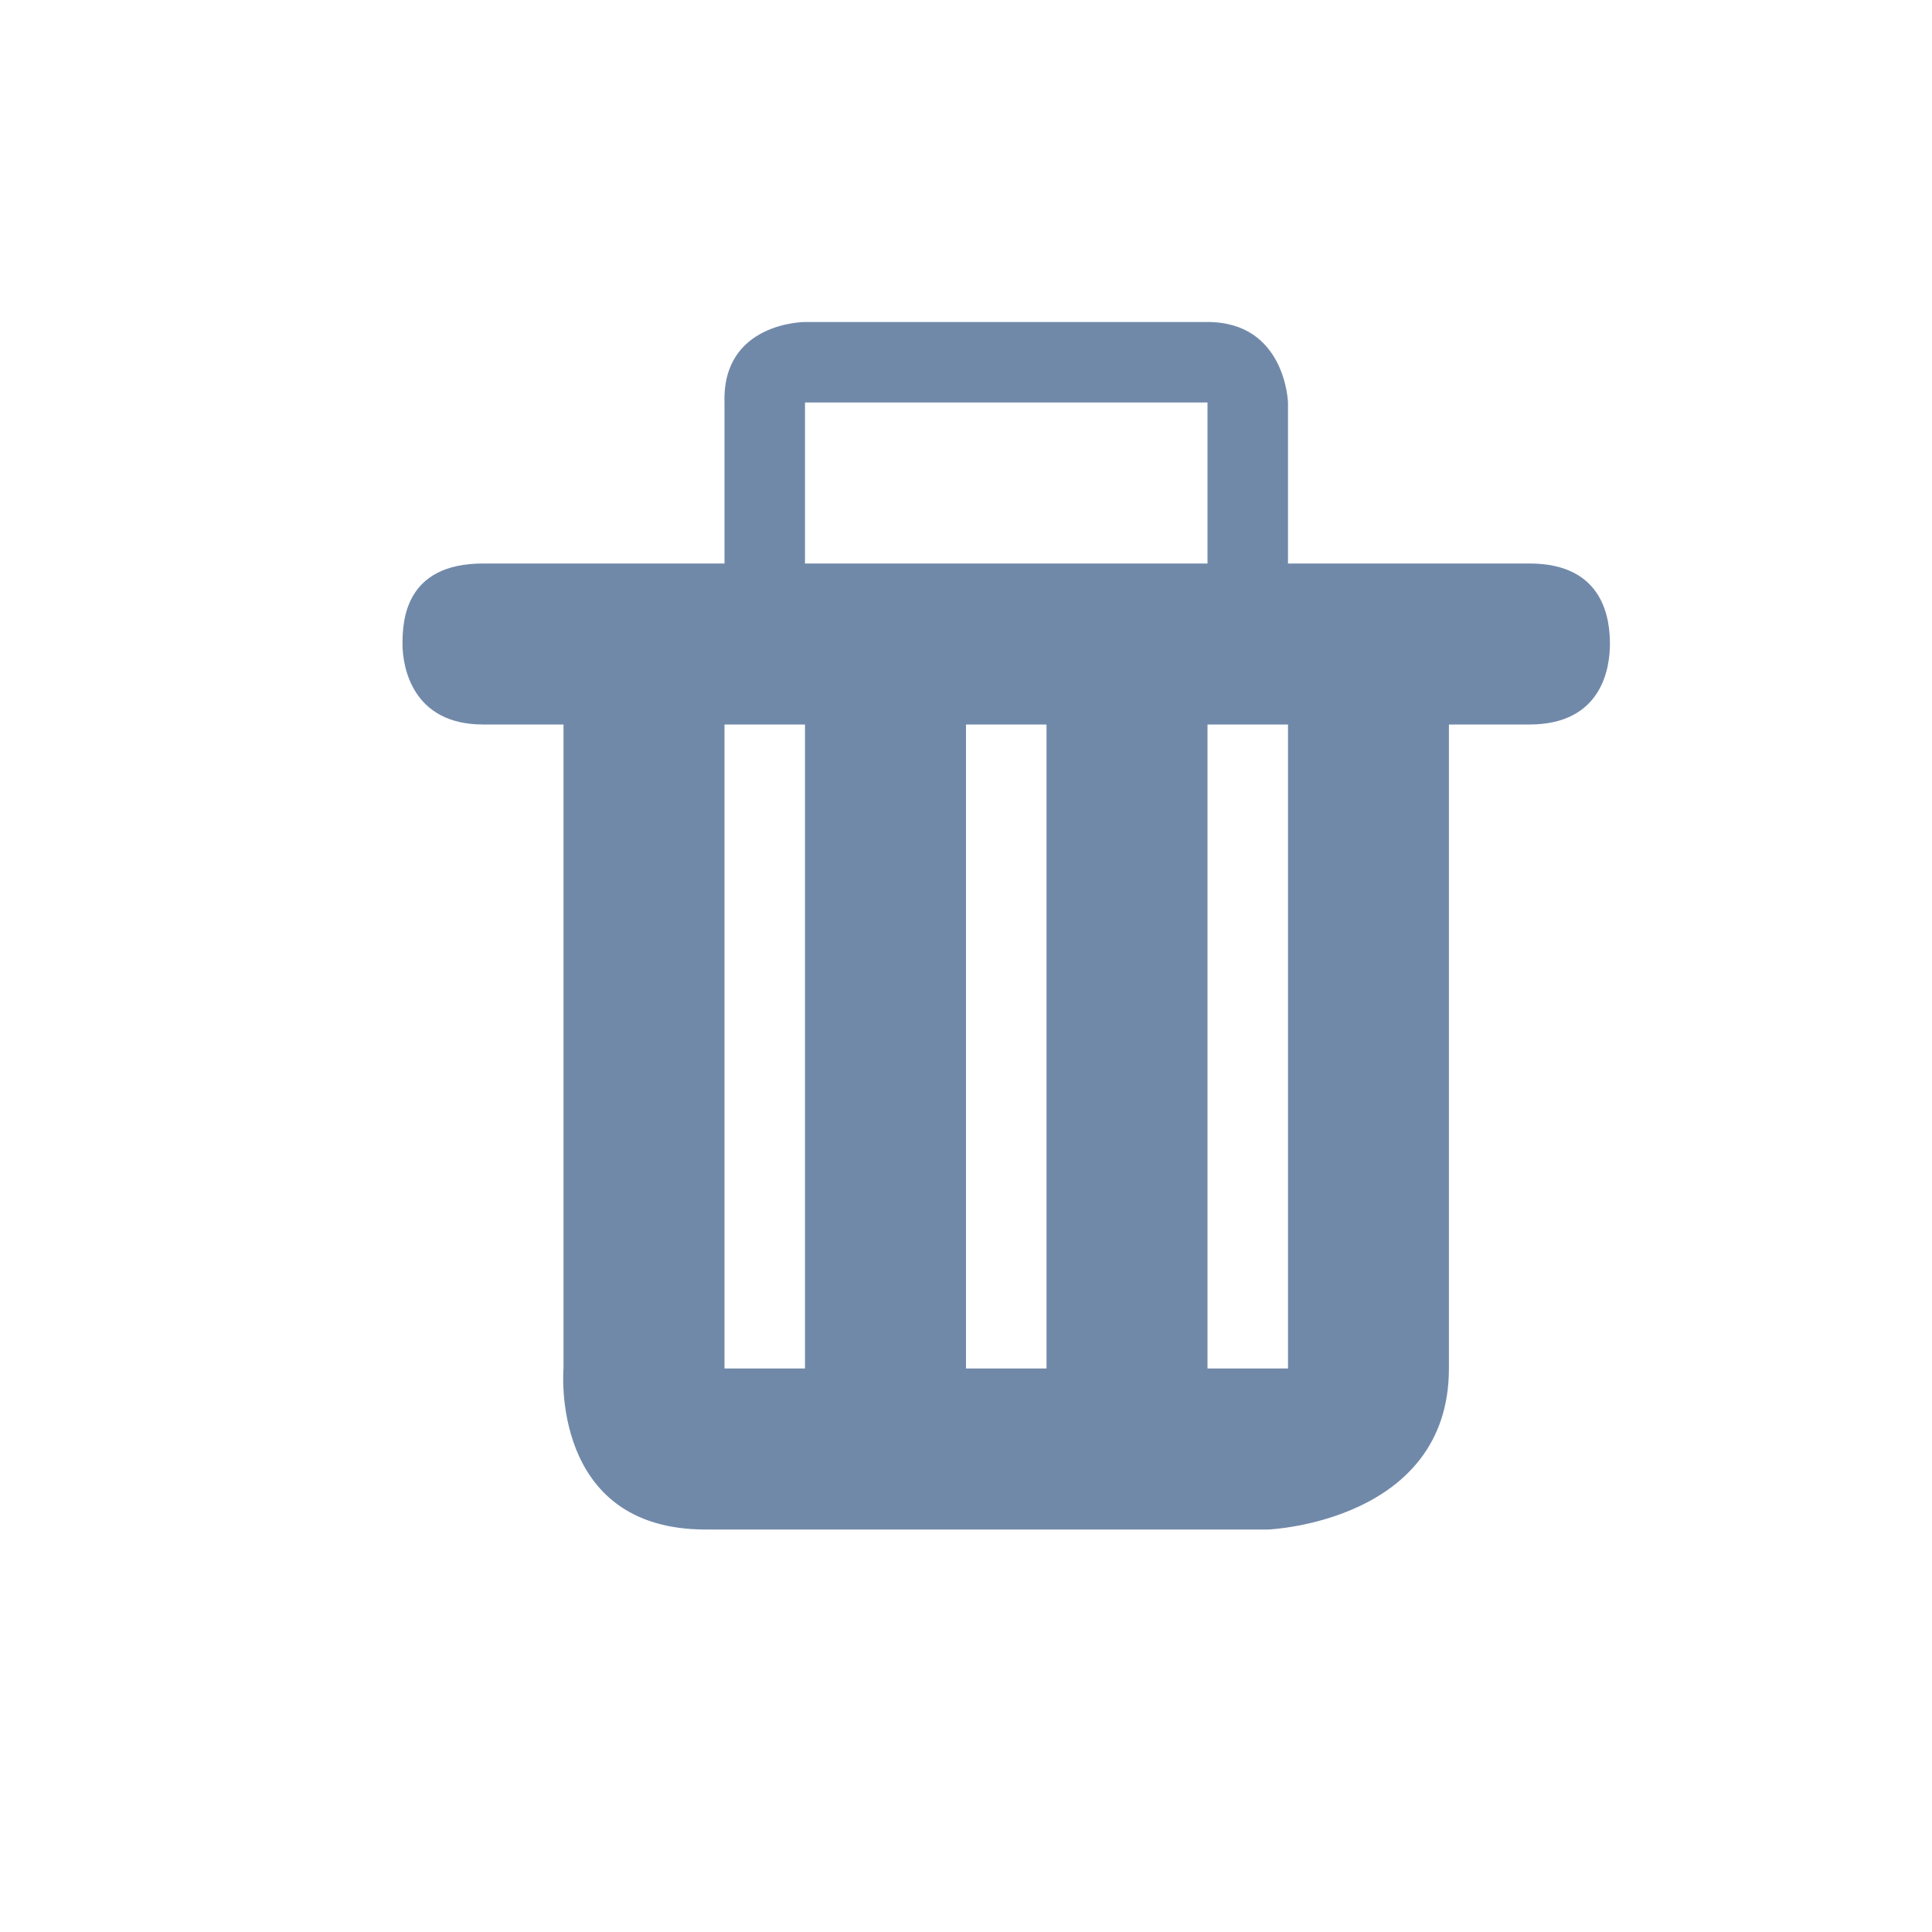 <svg width="24" height="24" viewBox="0 0 24 24" fill="none" xmlns="http://www.w3.org/2000/svg">
<path fill-rule="evenodd" clip-rule="evenodd" d="M19 7H16V5C16 5 15.97 4 15 4H10C10 4 8.97 4 9 5V7H6C5.028 7 5 7.716 5 8C5 8.285 5.122 9 6 9H7V17C7 17 6.826 19 8.762 19H15.759C15.759 19 17.999 18.906 17.999 17V9H18.999C19.909 9 19.999 8.285 19.999 8C19.999 7.716 19.94 7 19 7ZM9 9H10V17H9V9ZM10 5H15V7H10V5ZM12 9H13V17H12V9ZM15 9H16V17H15V9Z" fill="#7189A9"/>
</svg>
